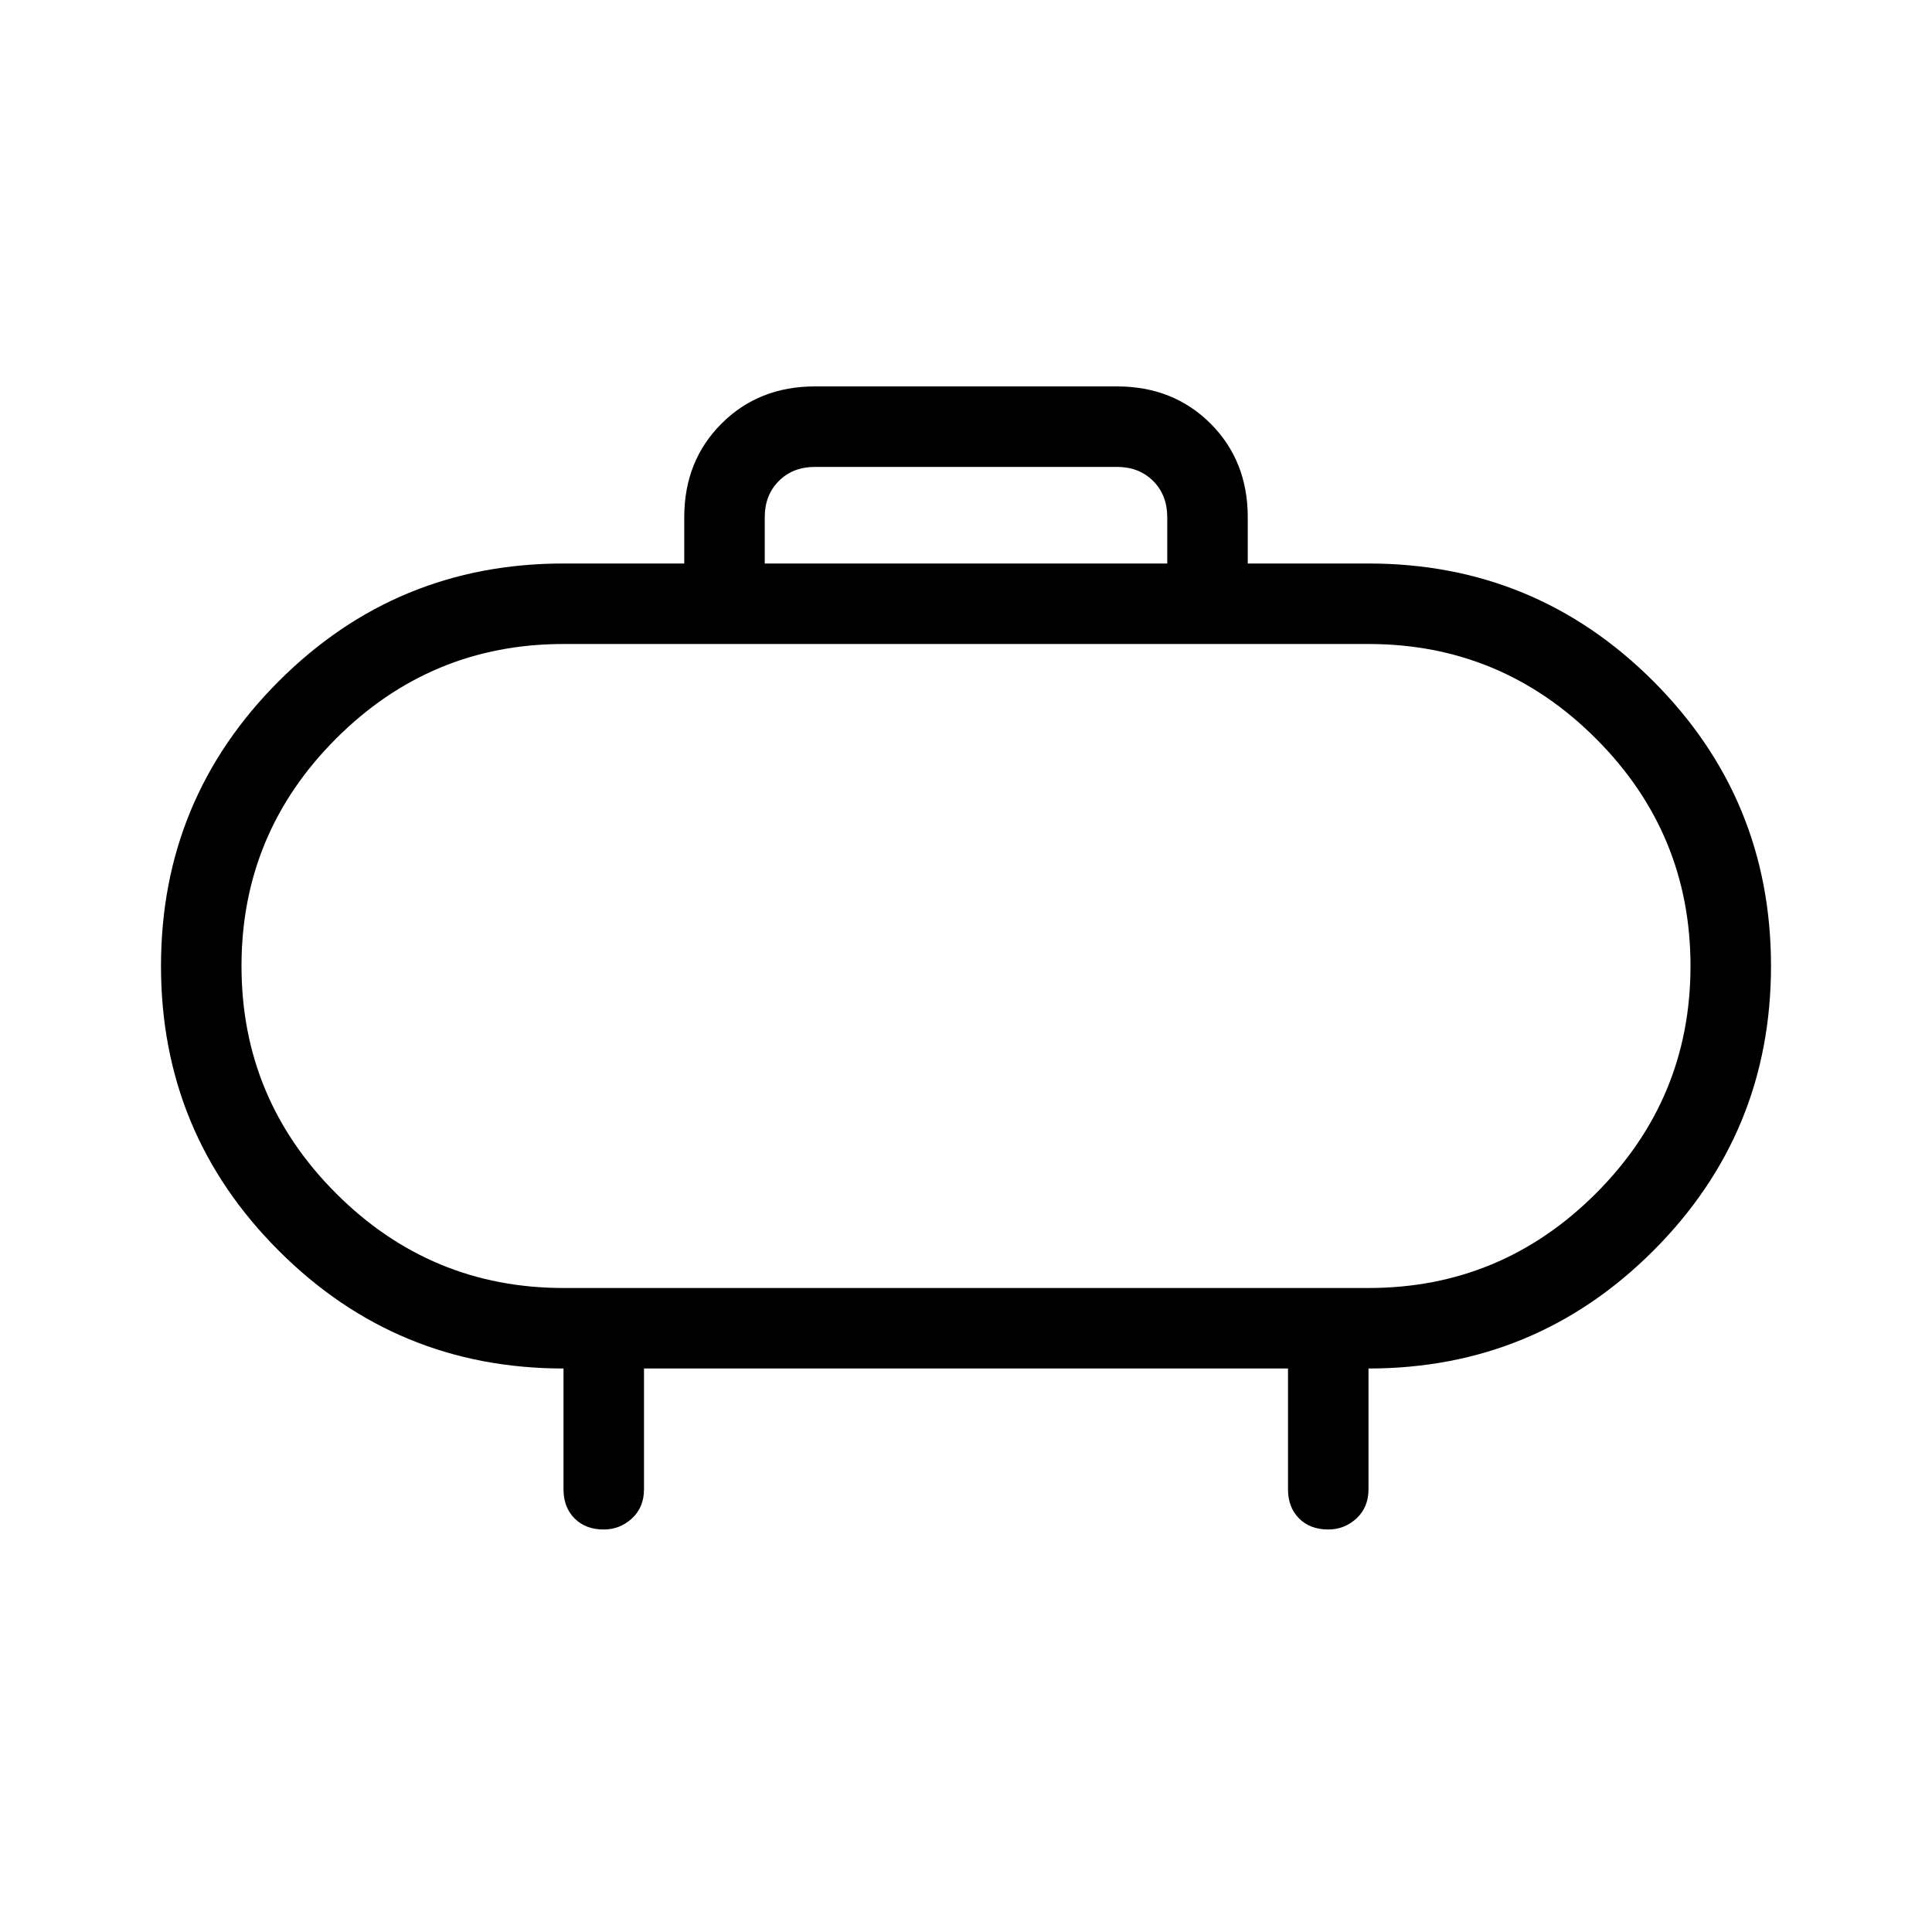 <svg xmlns="http://www.w3.org/2000/svg" height="24" width="24"><path d="M9.5 7h5v-.575q0-.275-.175-.45t-.45-.175h-3.75q-.275 0-.45.175t-.175.45Zm6-.575V7H17q2.075 0 3.538 1.462Q22 9.925 22 12q0 2.075-1.462 3.537Q19.075 17 17 17v1.5q0 .225-.15.363-.15.137-.35.137-.225 0-.362-.137Q16 18.725 16 18.5V17H8v1.5q0 .225-.15.363Q7.7 19 7.5 19q-.225 0-.362-.137Q7 18.725 7 18.5V17q-2.075 0-3.537-1.463Q2 14.075 2 12t1.463-3.538Q4.925 7 7 7h1.5v-.575q0-.7.463-1.163.462-.462 1.162-.462h3.75q.7 0 1.163.462.462.463.462 1.163ZM7 16h10q1.65 0 2.825-1.175Q21 13.65 21 12q0-1.65-1.175-2.825Q18.65 8 17 8H7Q5.35 8 4.175 9.175 3 10.35 3 12q0 1.65 1.175 2.825Q5.35 16 7 16Zm5-4Z"/></svg>